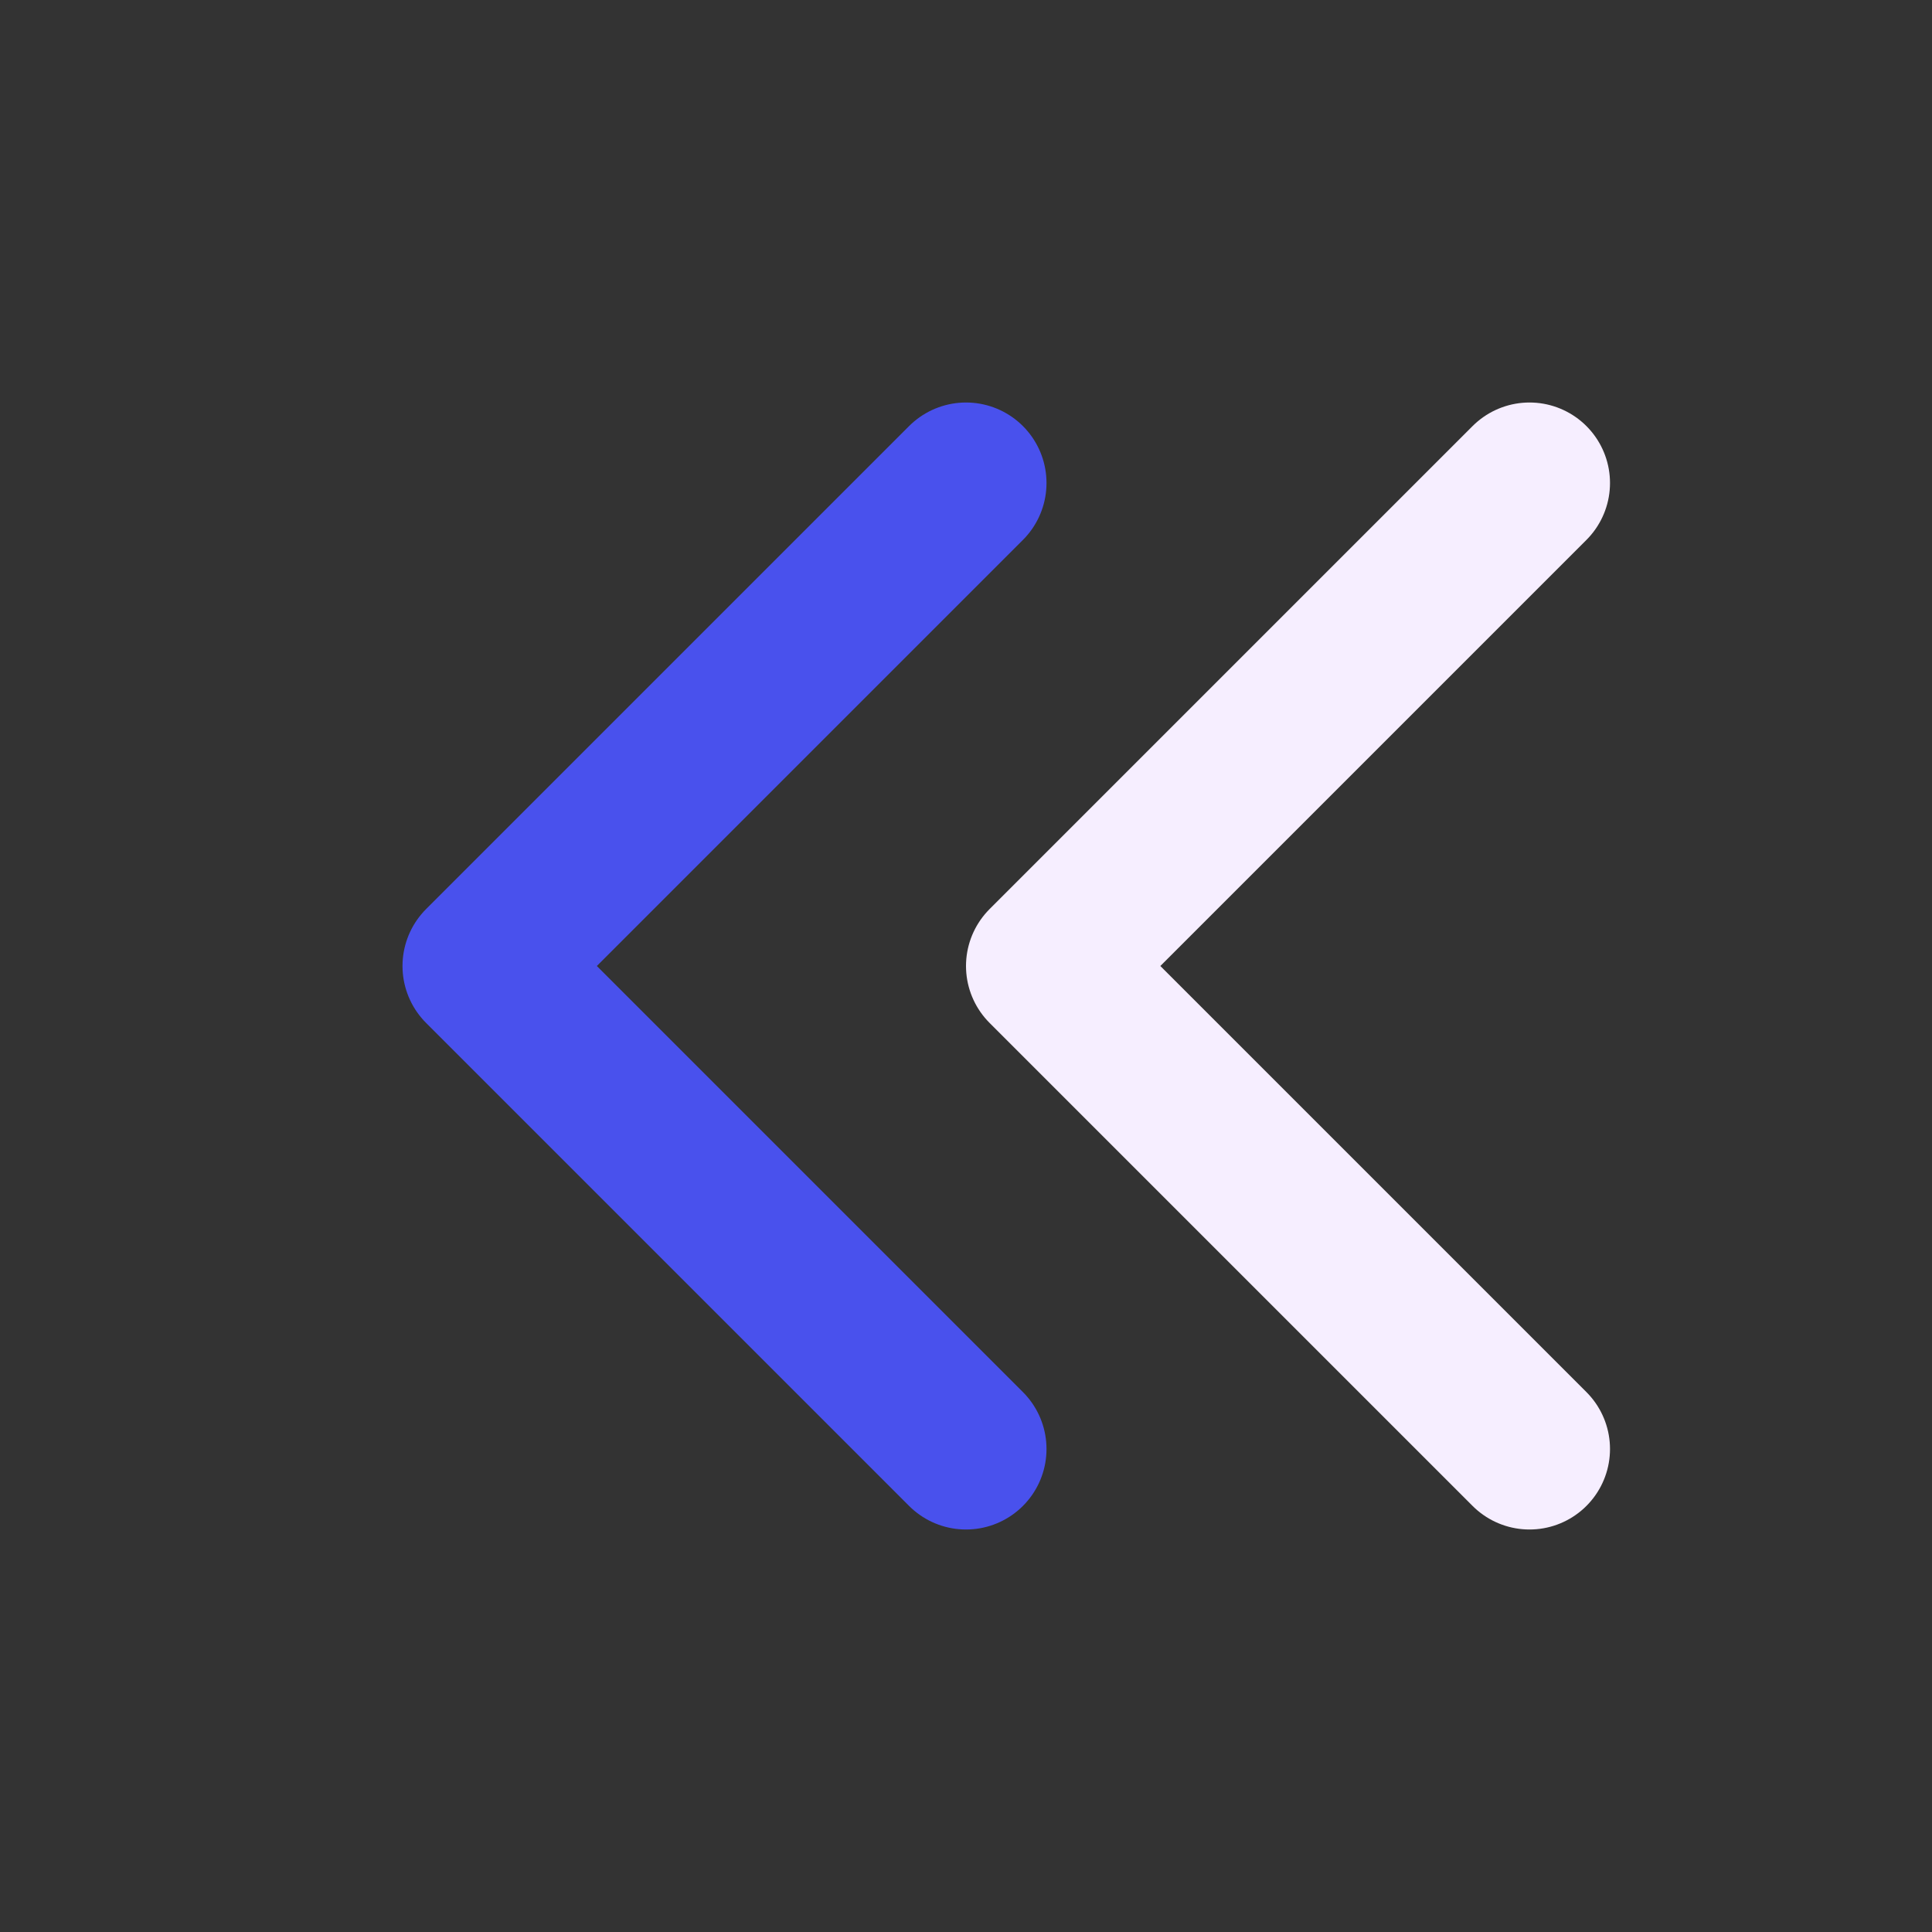 <svg width="24" height="24" viewBox="0 0 24 24" fill="none" xmlns="http://www.w3.org/2000/svg">
<rect x="0" y="0" width="24" height="24" fill="#333333" stroke="none"/>
<path d="M12 18L6 12L12 6" stroke="#4951ED" stroke-width="2" stroke-linecap="round" stroke-linejoin="round"/>
<path d="M19 18L13 12L19 6" stroke="#F6EEFF" stroke-width="2" stroke-linecap="round" stroke-linejoin="round"/>
</svg>

